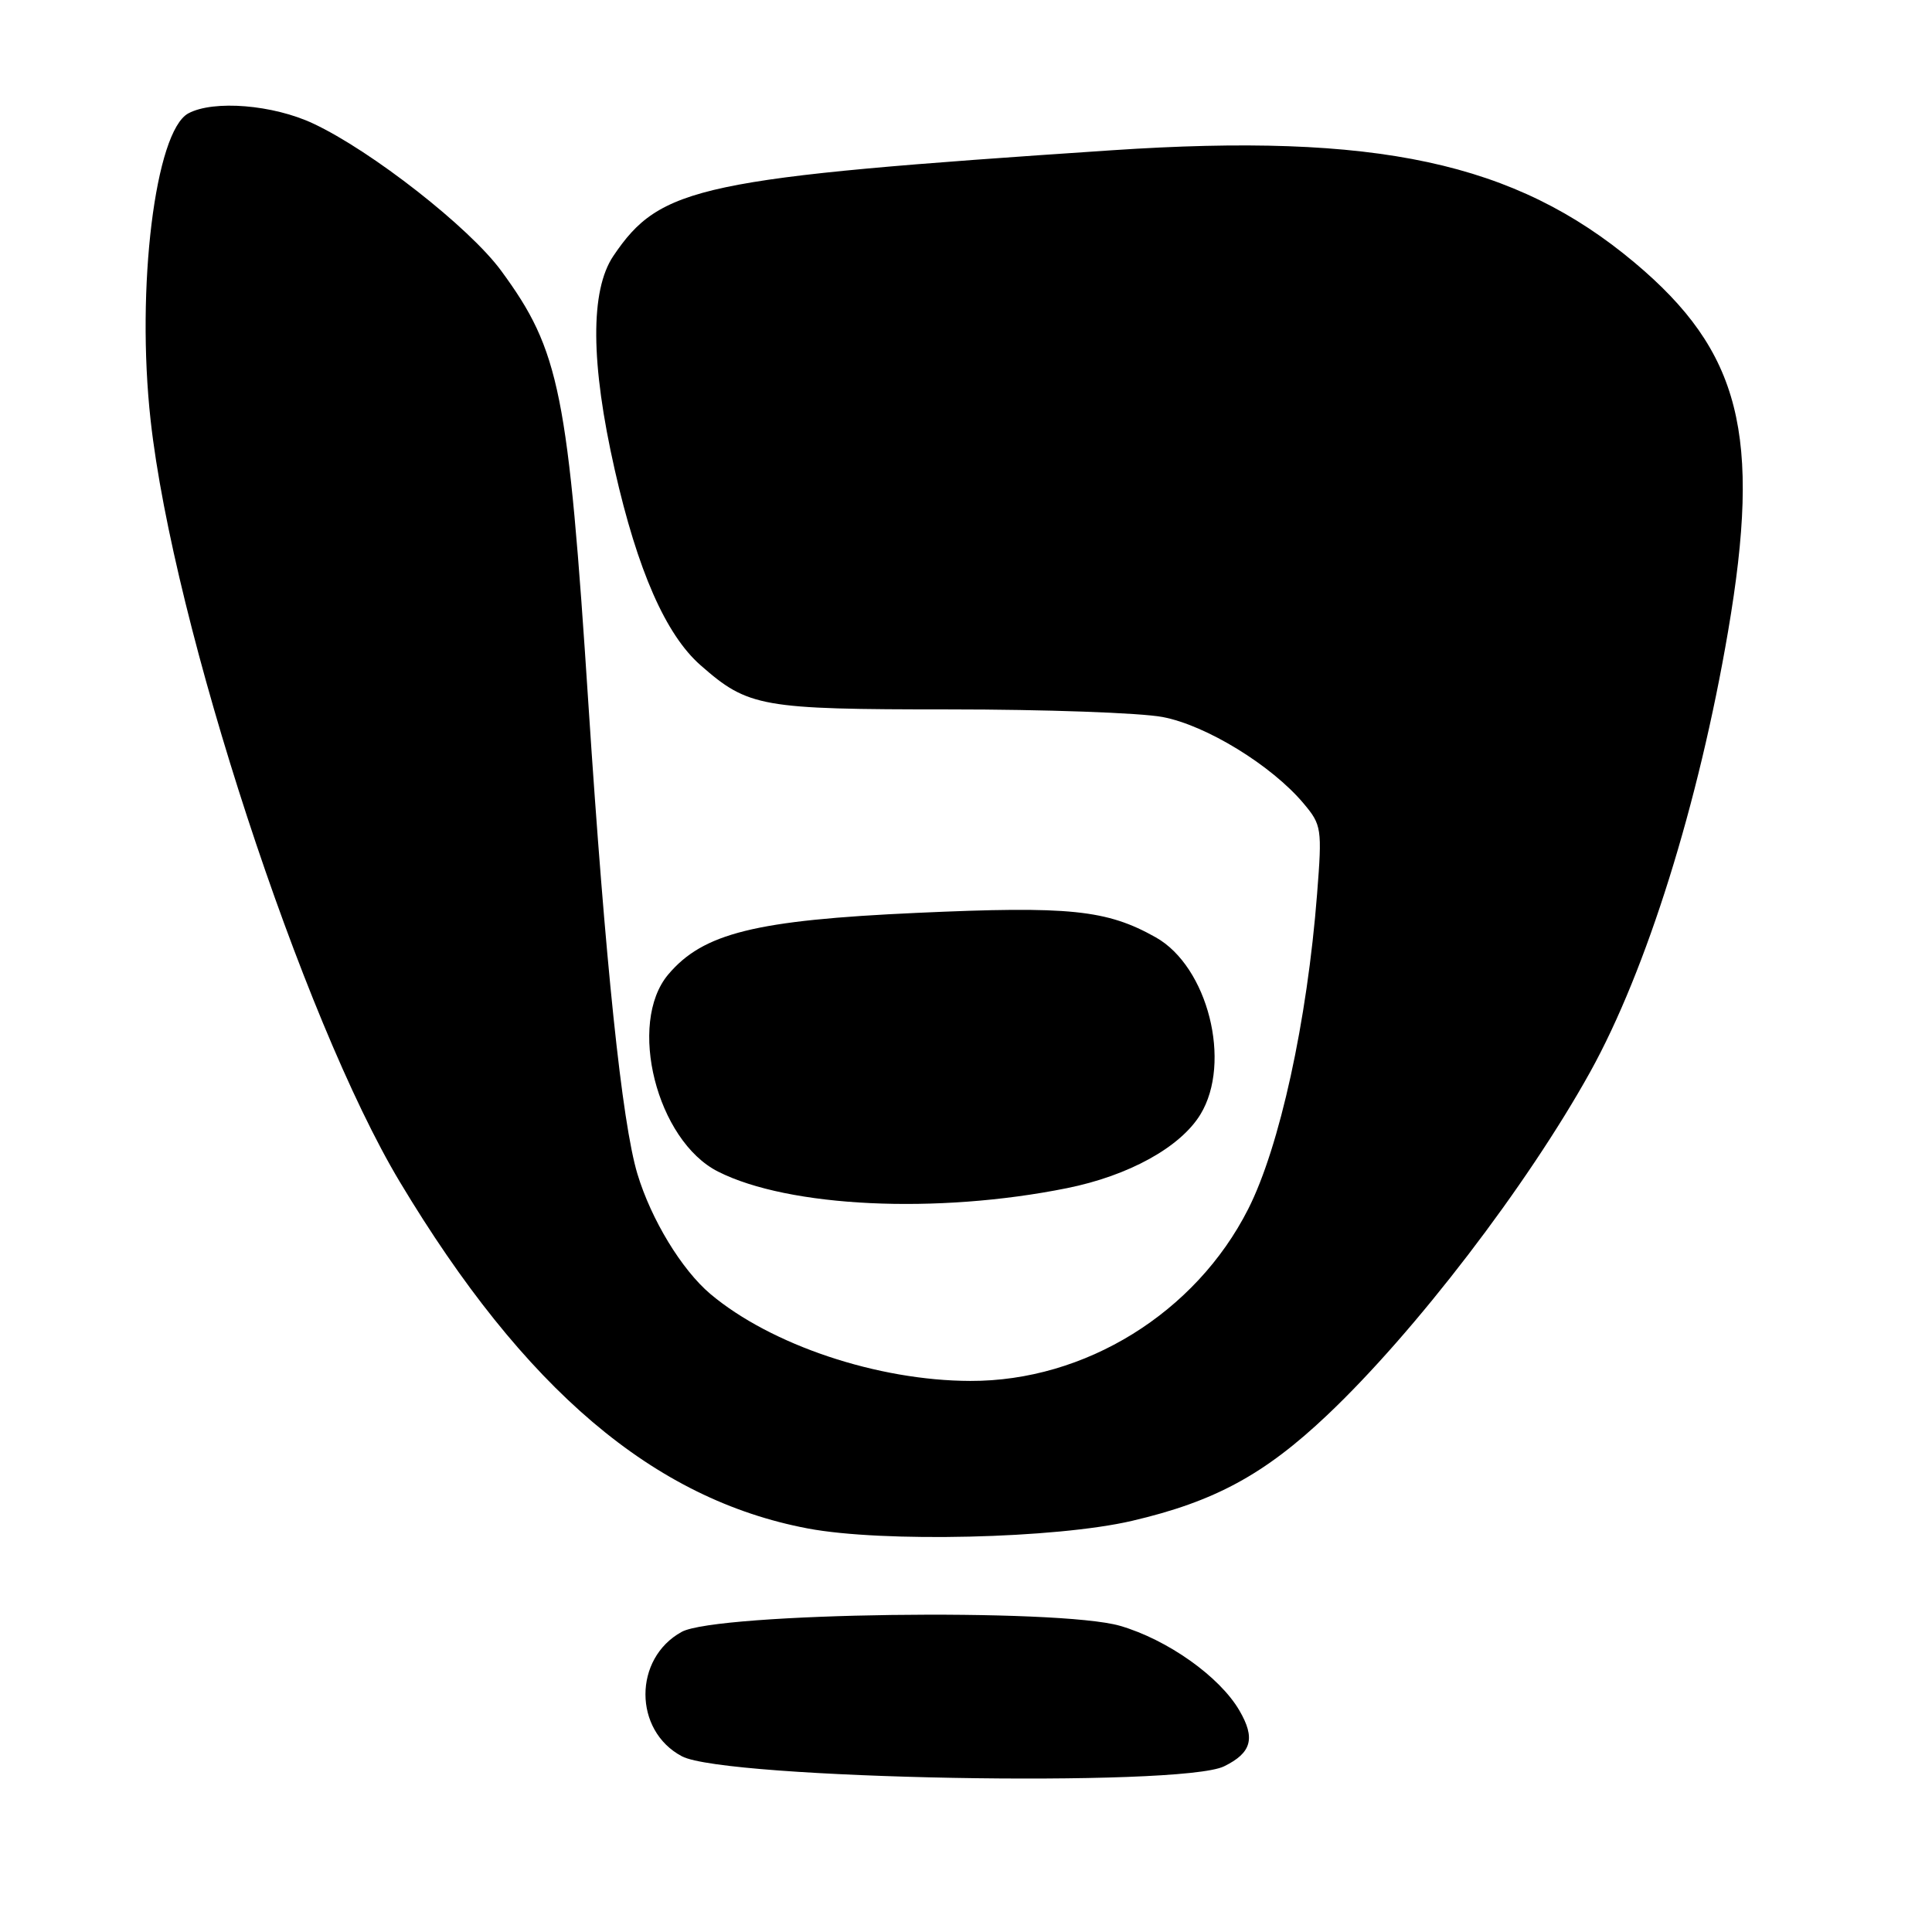 <?xml version="1.0" encoding="UTF-8" standalone="no"?>
<!DOCTYPE svg PUBLIC "-//W3C//DTD SVG 1.1//EN" "http://www.w3.org/Graphics/SVG/1.1/DTD/svg11.dtd" >
<svg xmlns="http://www.w3.org/2000/svg" xmlns:xlink="http://www.w3.org/1999/xlink" version="1.1" viewBox="0 0 256 256">
 <g >
 <path fill="currentColor"
d=" M 162.19 234.05 C 165.85 232.26 166.38 230.33 164.22 226.64 C 161.60 222.15 154.70 217.26 148.41 215.43 C 140.28 213.07 94.98 213.69 90.33 216.23 C 83.91 219.75 83.93 229.32 90.36 232.72 C 96.08 235.75 156.45 236.86 162.19 234.05 Z  M 150.00 201.52 C 160.93 198.97 167.54 195.39 175.87 187.50 C 187.48 176.52 202.38 157.06 210.73 142.00 C 218.18 128.54 225.08 106.50 228.98 83.65 C 233.43 57.56 230.64 46.58 216.57 34.78 C 200.73 21.50 182.42 17.56 147.35 19.91 C 92.64 23.57 87.52 24.66 81.27 33.92 C 78.19 38.50 78.25 48.12 81.46 62.27 C 84.48 75.60 88.22 84.11 92.83 88.15 C 99.15 93.70 100.83 94.00 125.83 94.00 C 138.42 94.00 151.12 94.45 154.06 95.01 C 159.82 96.10 168.50 101.42 172.73 106.46 C 175.12 109.30 175.20 109.78 174.52 118.46 C 173.21 135.31 169.56 151.99 165.39 160.21 C 158.42 173.97 143.77 183.03 128.57 182.98 C 116.29 182.95 102.17 178.22 94.13 171.46 C 90.33 168.25 86.29 161.61 84.46 155.55 C 82.41 148.73 80.21 127.59 77.98 93.50 C 75.28 51.94 74.18 46.46 66.41 35.88 C 62.21 30.15 49.25 20.00 41.50 16.37 C 36.18 13.87 28.31 13.23 24.96 15.02 C 20.56 17.38 18.01 38.17 19.96 55.71 C 22.97 82.82 40.06 135.05 52.97 156.59 C 69.46 184.10 86.61 198.67 107.04 202.53 C 116.99 204.41 139.92 203.87 150.00 201.52 Z  M 141.36 157.44 C 149.57 155.79 156.41 152.01 159.06 147.67 C 163.26 140.79 160.05 128.08 153.14 124.20 C 146.63 120.54 141.74 120.04 121.49 120.96 C 100.08 121.93 93.16 123.65 88.54 129.13 C 83.10 135.60 87.02 151.13 95.14 155.24 C 104.50 159.98 124.13 160.91 141.36 157.44 Z "/>
</g>
</svg>